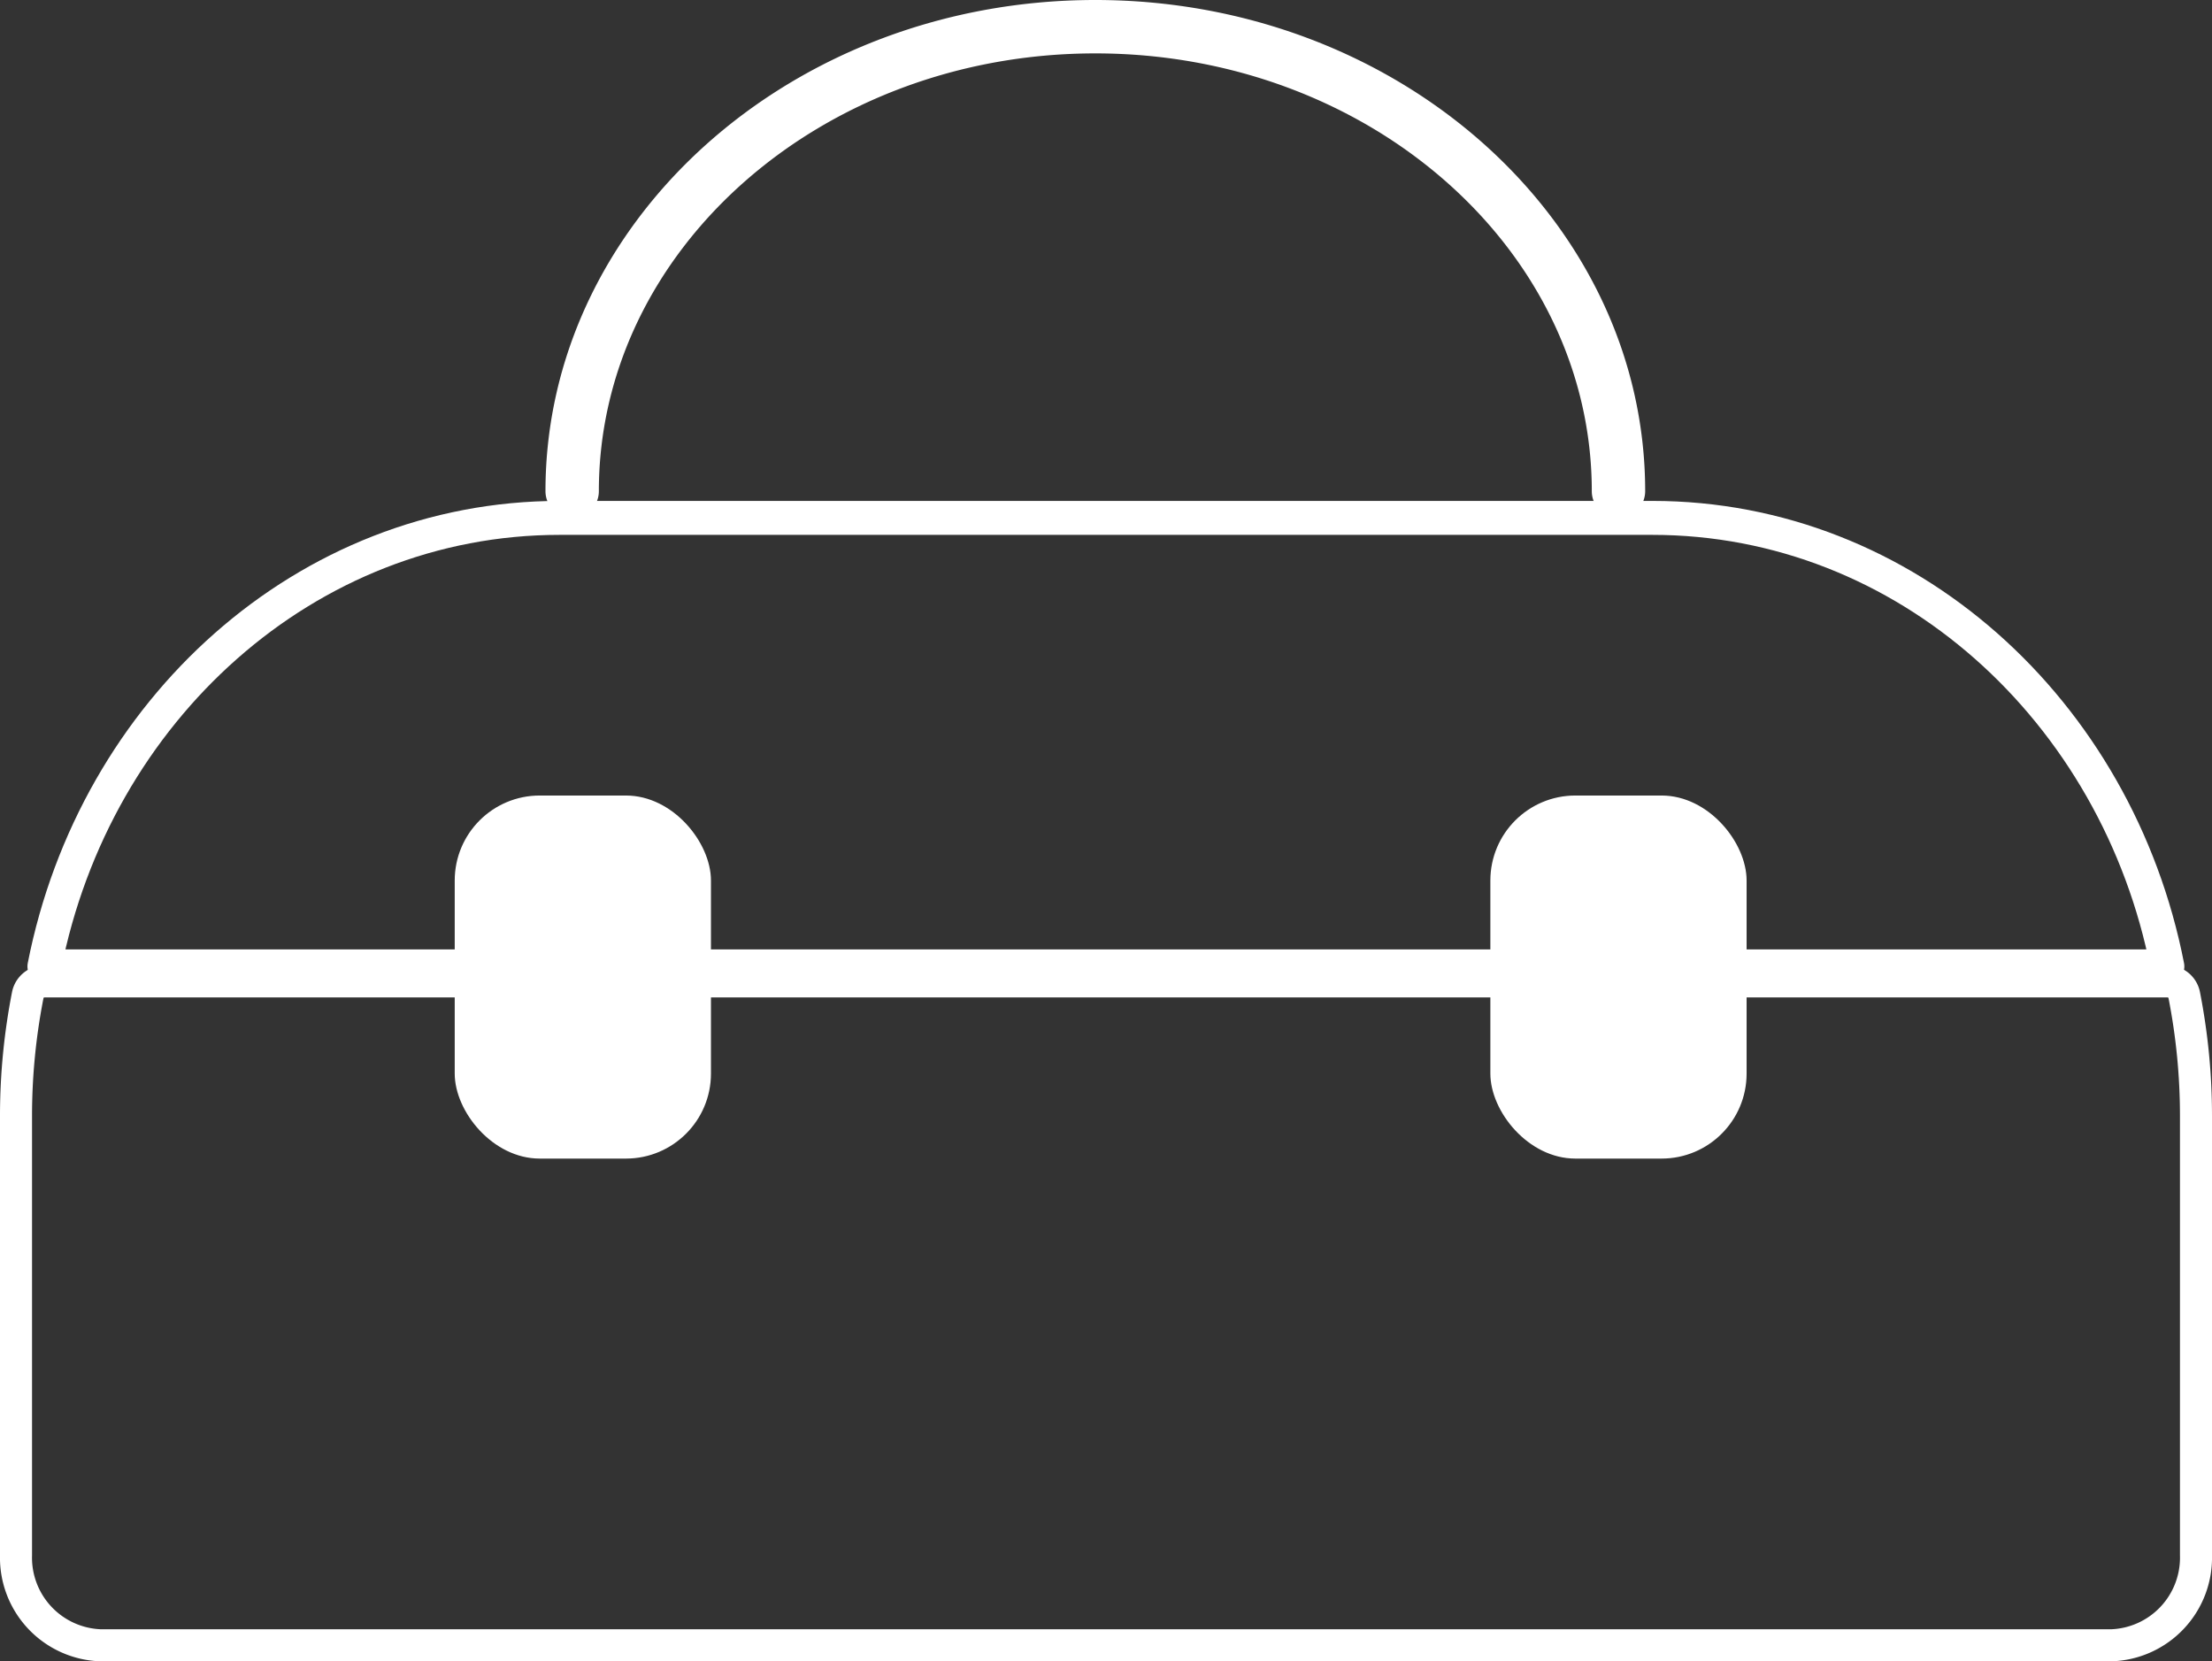 <svg xmlns="http://www.w3.org/2000/svg" width="207.18" height="155.59" viewBox="0 0 207.18 155.59"><rect x="0" y="0" width="207.18" height="155.59" fill="#333333" stroke="none"/><defs><style>.cls-1{fill:#fff;}.cls-2,.cls-3{fill:none;stroke:#fff;}.cls-2{stroke-linecap:round;stroke-linejoin:round;stroke-width:3.18px;}.cls-3{stroke-miterlimit:10;stroke-width:3px;}</style></defs><title>Asset 2</title><g id="Layer_2" data-name="Layer 2"><g id="Layer_1-2" data-name="Layer 1"><path class="cls-1" d="M151.59,48.5a2.5,2.5,0,0,1-2.5-2.5c0-22.61-20.86-41-46.5-41s-46.5,18.39-46.5,41a2.5,2.5,0,0,1-5,0c0-25.36,23.1-46,51.5-46s51.5,20.64,51.5,46A2.5,2.5,0,0,1,151.59,48.5Z"/><path class="cls-2" d="M154.77,48.5H52.41c-23.73,0-43.53,18-48.25,42H203C198.31,66.51,178.5,48.5,154.77,48.5Z"/><path class="cls-3" d="M204.58,93.19A1.59,1.59,0,0,0,203,91.91H4.16A1.59,1.59,0,0,0,2.6,93.19a58.82,58.82,0,0,0-1.1,11.3v41.17a8.21,8.21,0,0,0,7.95,8.42H197.73a8.21,8.21,0,0,0,7.95-8.42V104.5A58.8,58.8,0,0,0,204.58,93.19Z"/><rect class="cls-1" x="42.59" y="74.5" width="24" height="34" rx="7.96" ry="7.96"/><rect class="cls-1" x="139.59" y="74.5" width="24" height="34" rx="7.96" ry="7.96"/></g></g></svg>